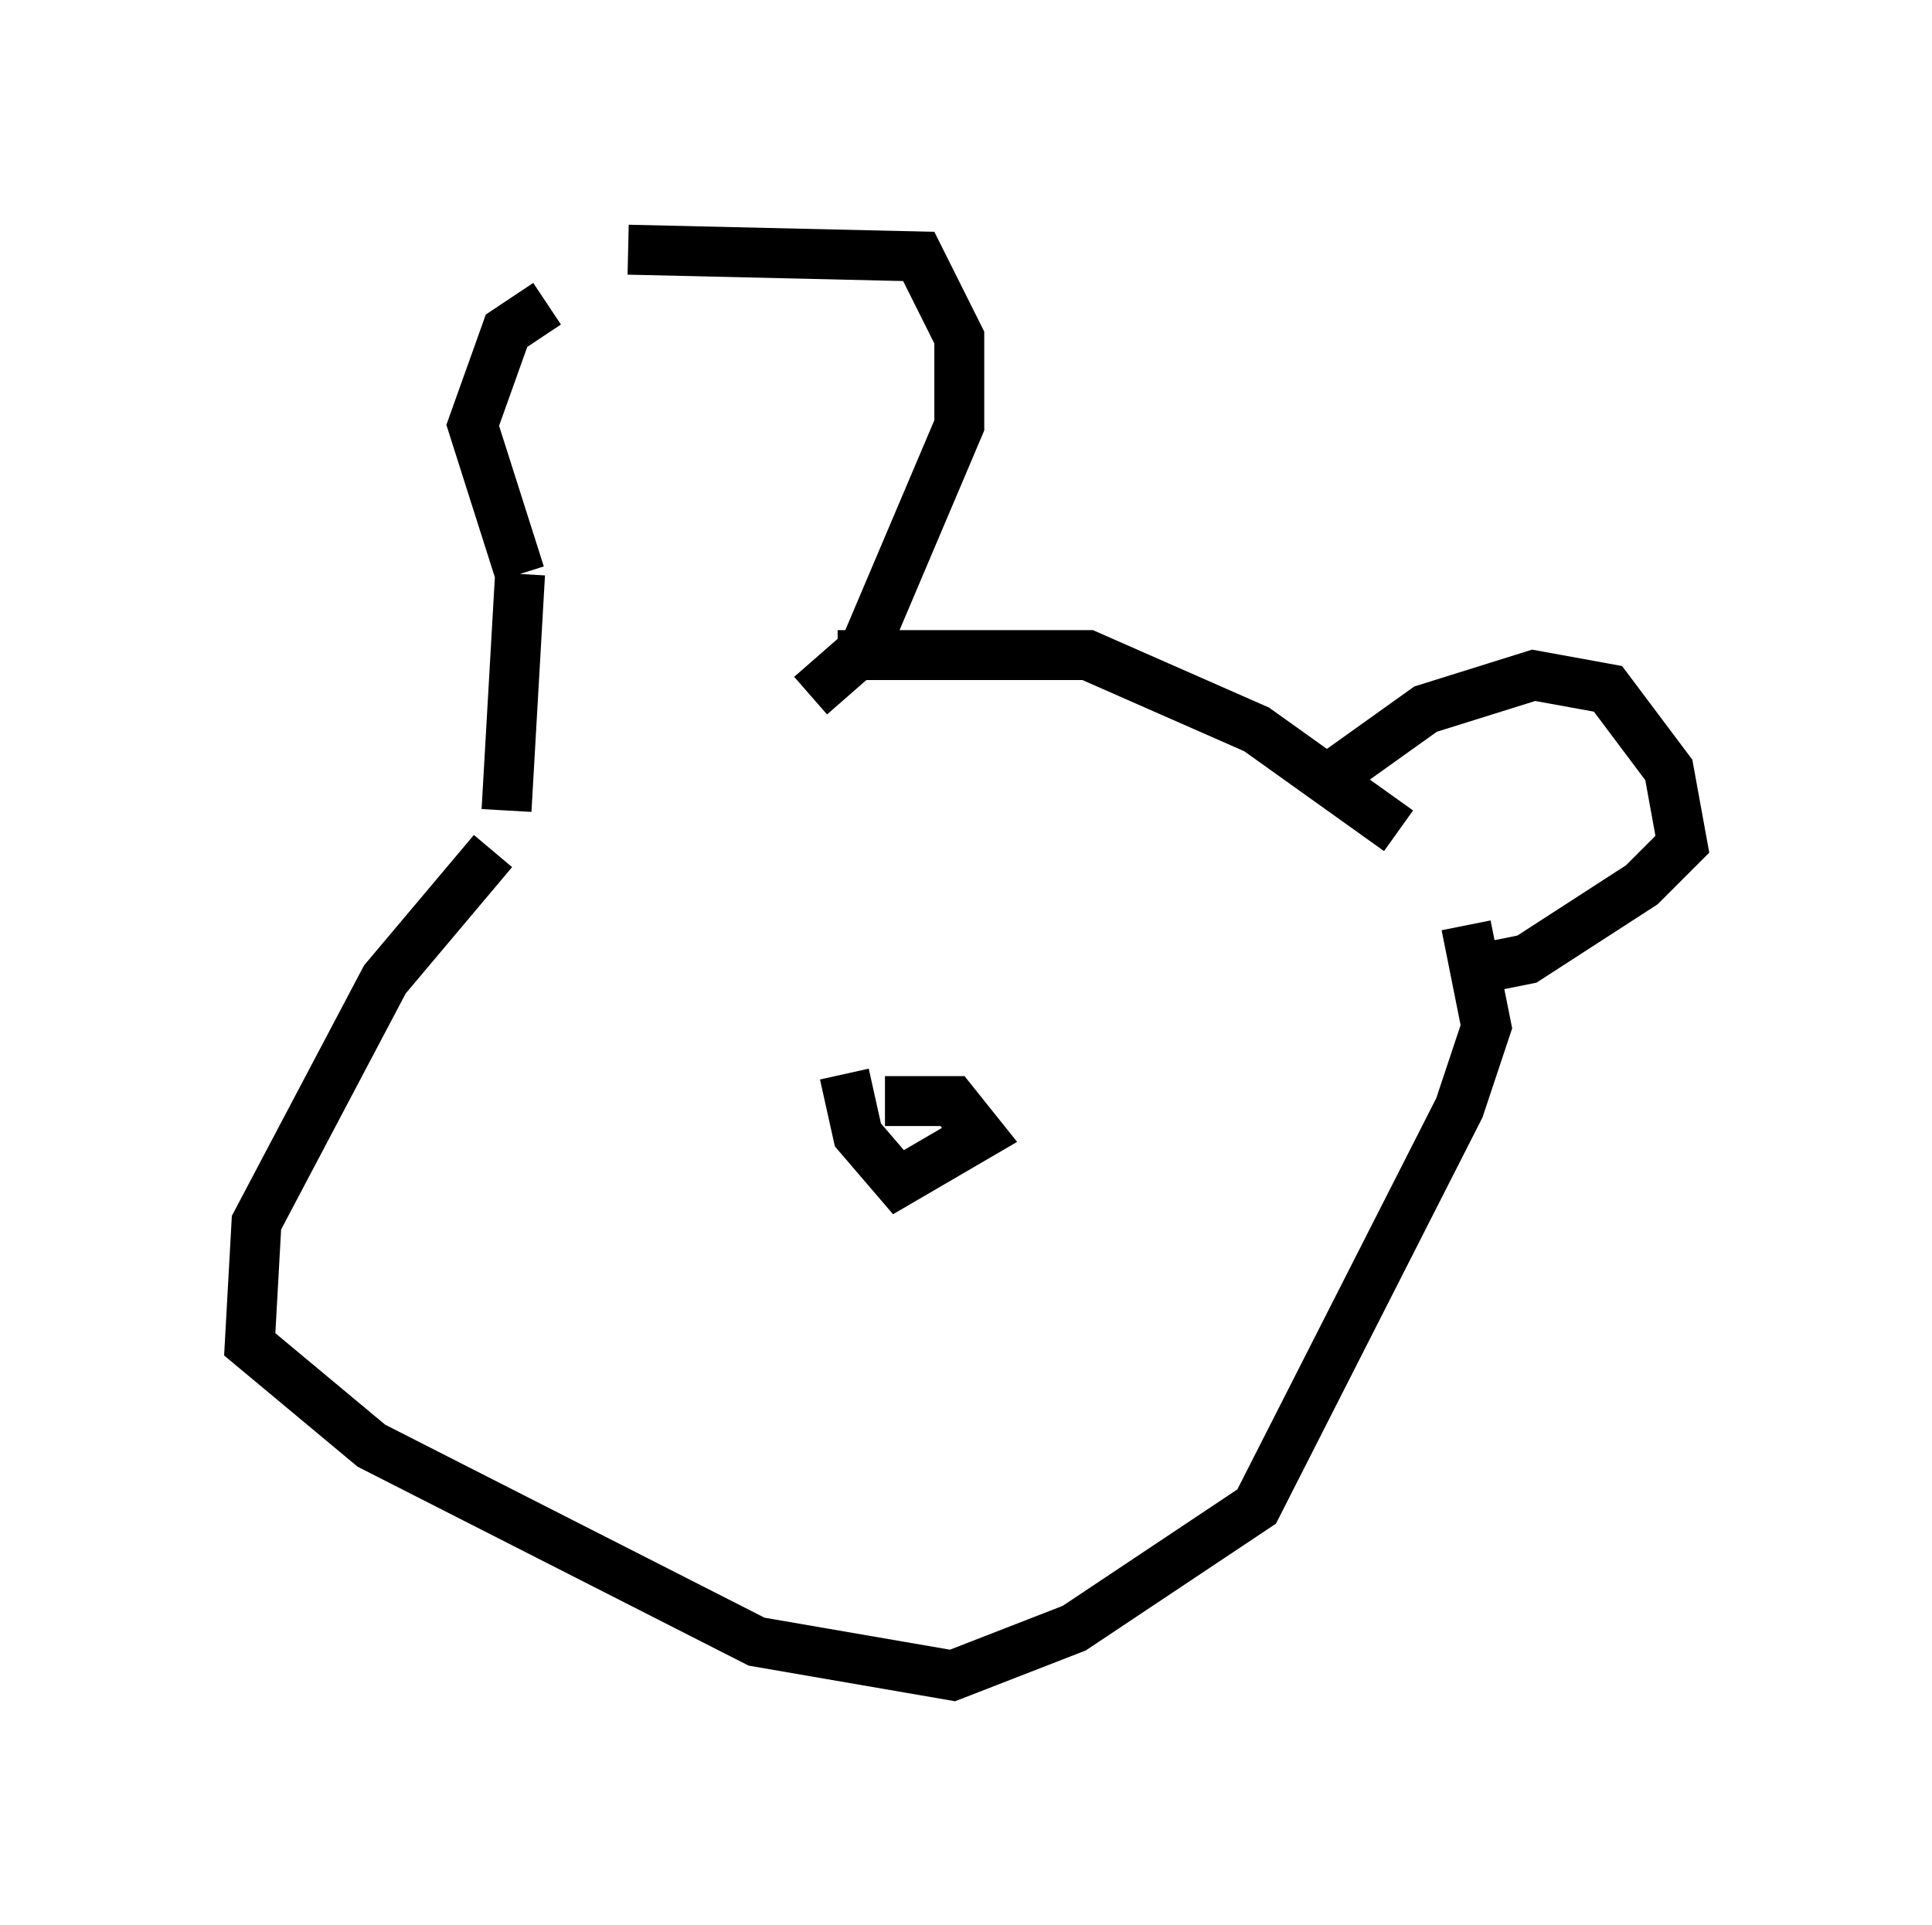 <?xml version="1.0" encoding="utf-8" ?>
<svg baseProfile="full" height="38.552" version="1.1" width="38.687" xmlns="http://www.w3.org/2000/svg" xmlns:ev="http://www.w3.org/2001/xml-events" xmlns:xlink="http://www.w3.org/1999/xlink"><defs /><rect fill="white" height="38.552" width="38.687" x="0" y="0" /><path d="M10.819, 5.947 m1.759, -0.947 l5.819, 0.135 0.812, 1.624 l0.0, 1.759 -1.894, 4.465 l-1.083, 0.947 m-5.277, -7.848 l-0.812, 0.541 -0.677, 1.894 l0.947, 2.977 m6.36, 1.624 l5.007, 0.0 3.383, 1.488 l2.842, 2.03 m-1.353, -1.083 l1.894, -1.353 2.165, -0.677 l1.488, 0.271 1.218, 1.624 l0.271, 1.488 -0.812, 0.812 l-2.3, 1.488 -1.353, 0.271 m0.135, -0.947 l0.406, 2.03 -0.541, 1.624 l-4.059, 7.984 -3.654, 2.436 l-2.436, 0.947 -3.924, -0.677 l-7.713, -3.924 -2.436, -2.03 l0.135, -2.436 2.571, -4.871 l2.165, -2.571 m0.271, -0.812 l0.271, -4.736 m7.307, 10.555 l1.353, 0.0 0.541, 0.677 l-1.624, 0.947 -0.812, -0.947 l-0.271, -1.218 " fill="none" stroke="black" stroke-width="1" /></svg>